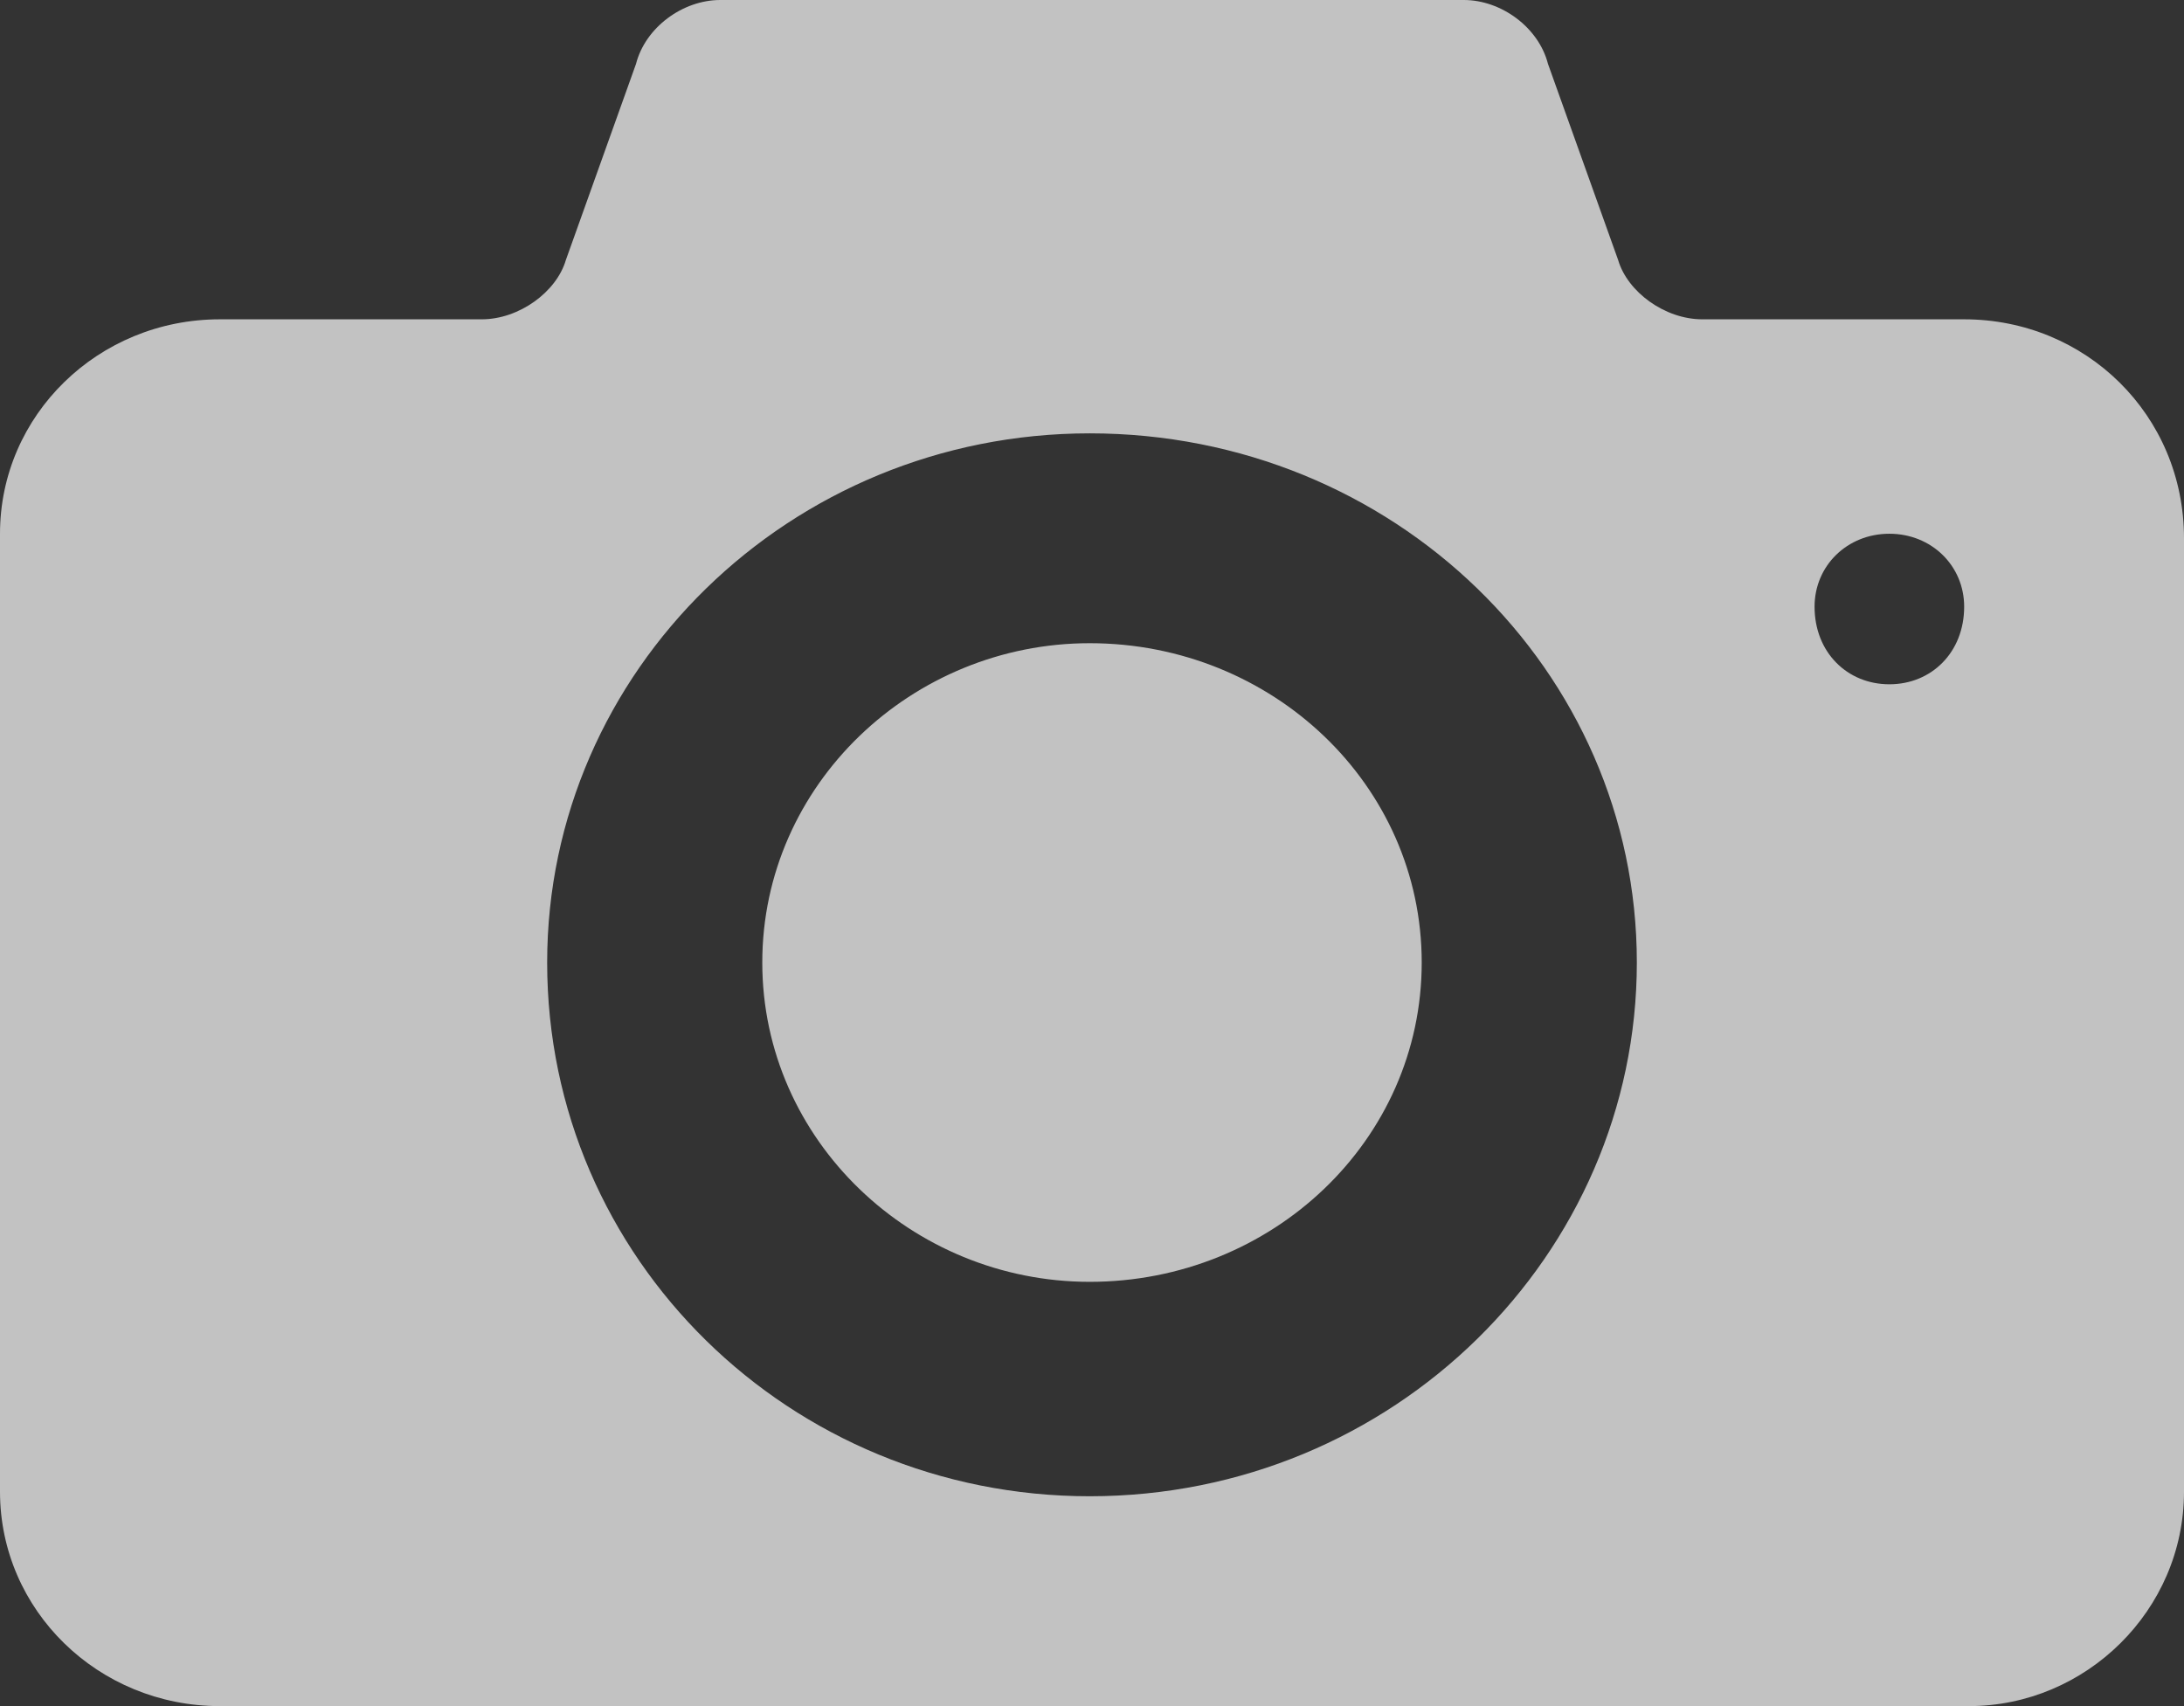 <svg width="32" height="25" viewBox="0 0 32 25" fill="none" xmlns="http://www.w3.org/2000/svg">
<rect x="0" y="0" width="32" height="25" fill="#333333" stroke="none"/>
<path d="M15.966 9.425C13.362 9.425 11.169 11.497 11.169 14.104C11.169 16.711 13.362 18.783 15.966 18.783C18.638 18.783 20.831 16.711 20.831 14.104C20.831 11.497 18.638 9.425 15.966 9.425ZM28.779 4.679H24.942C24.394 4.679 23.846 4.278 23.709 3.81L22.681 0.936C22.544 0.401 21.996 0 21.448 0H10.553C10.004 0 9.456 0.401 9.319 0.936L8.291 3.81C8.154 4.278 7.606 4.679 7.058 4.679H3.221C1.439 4.679 0 6.083 0 7.821V21.858C0 23.596 1.439 25 3.221 25H28.848C30.561 25 32 23.596 32 21.858V7.888C32 6.083 30.561 4.679 28.779 4.679ZM15.966 21.925C11.58 21.925 8.017 18.449 8.017 14.104C8.017 9.826 11.58 6.35 15.966 6.35C20.42 6.35 23.983 9.826 23.983 14.104C23.983 18.382 20.42 21.925 15.966 21.925ZM27.683 10.027C27.066 10.027 26.587 9.559 26.587 8.89C26.587 8.289 27.066 7.821 27.683 7.821C28.3 7.821 28.779 8.289 28.779 8.89C28.779 9.559 28.3 10.027 27.683 10.027Z" fill="white" fill-opacity="0.7"/>
</svg>
